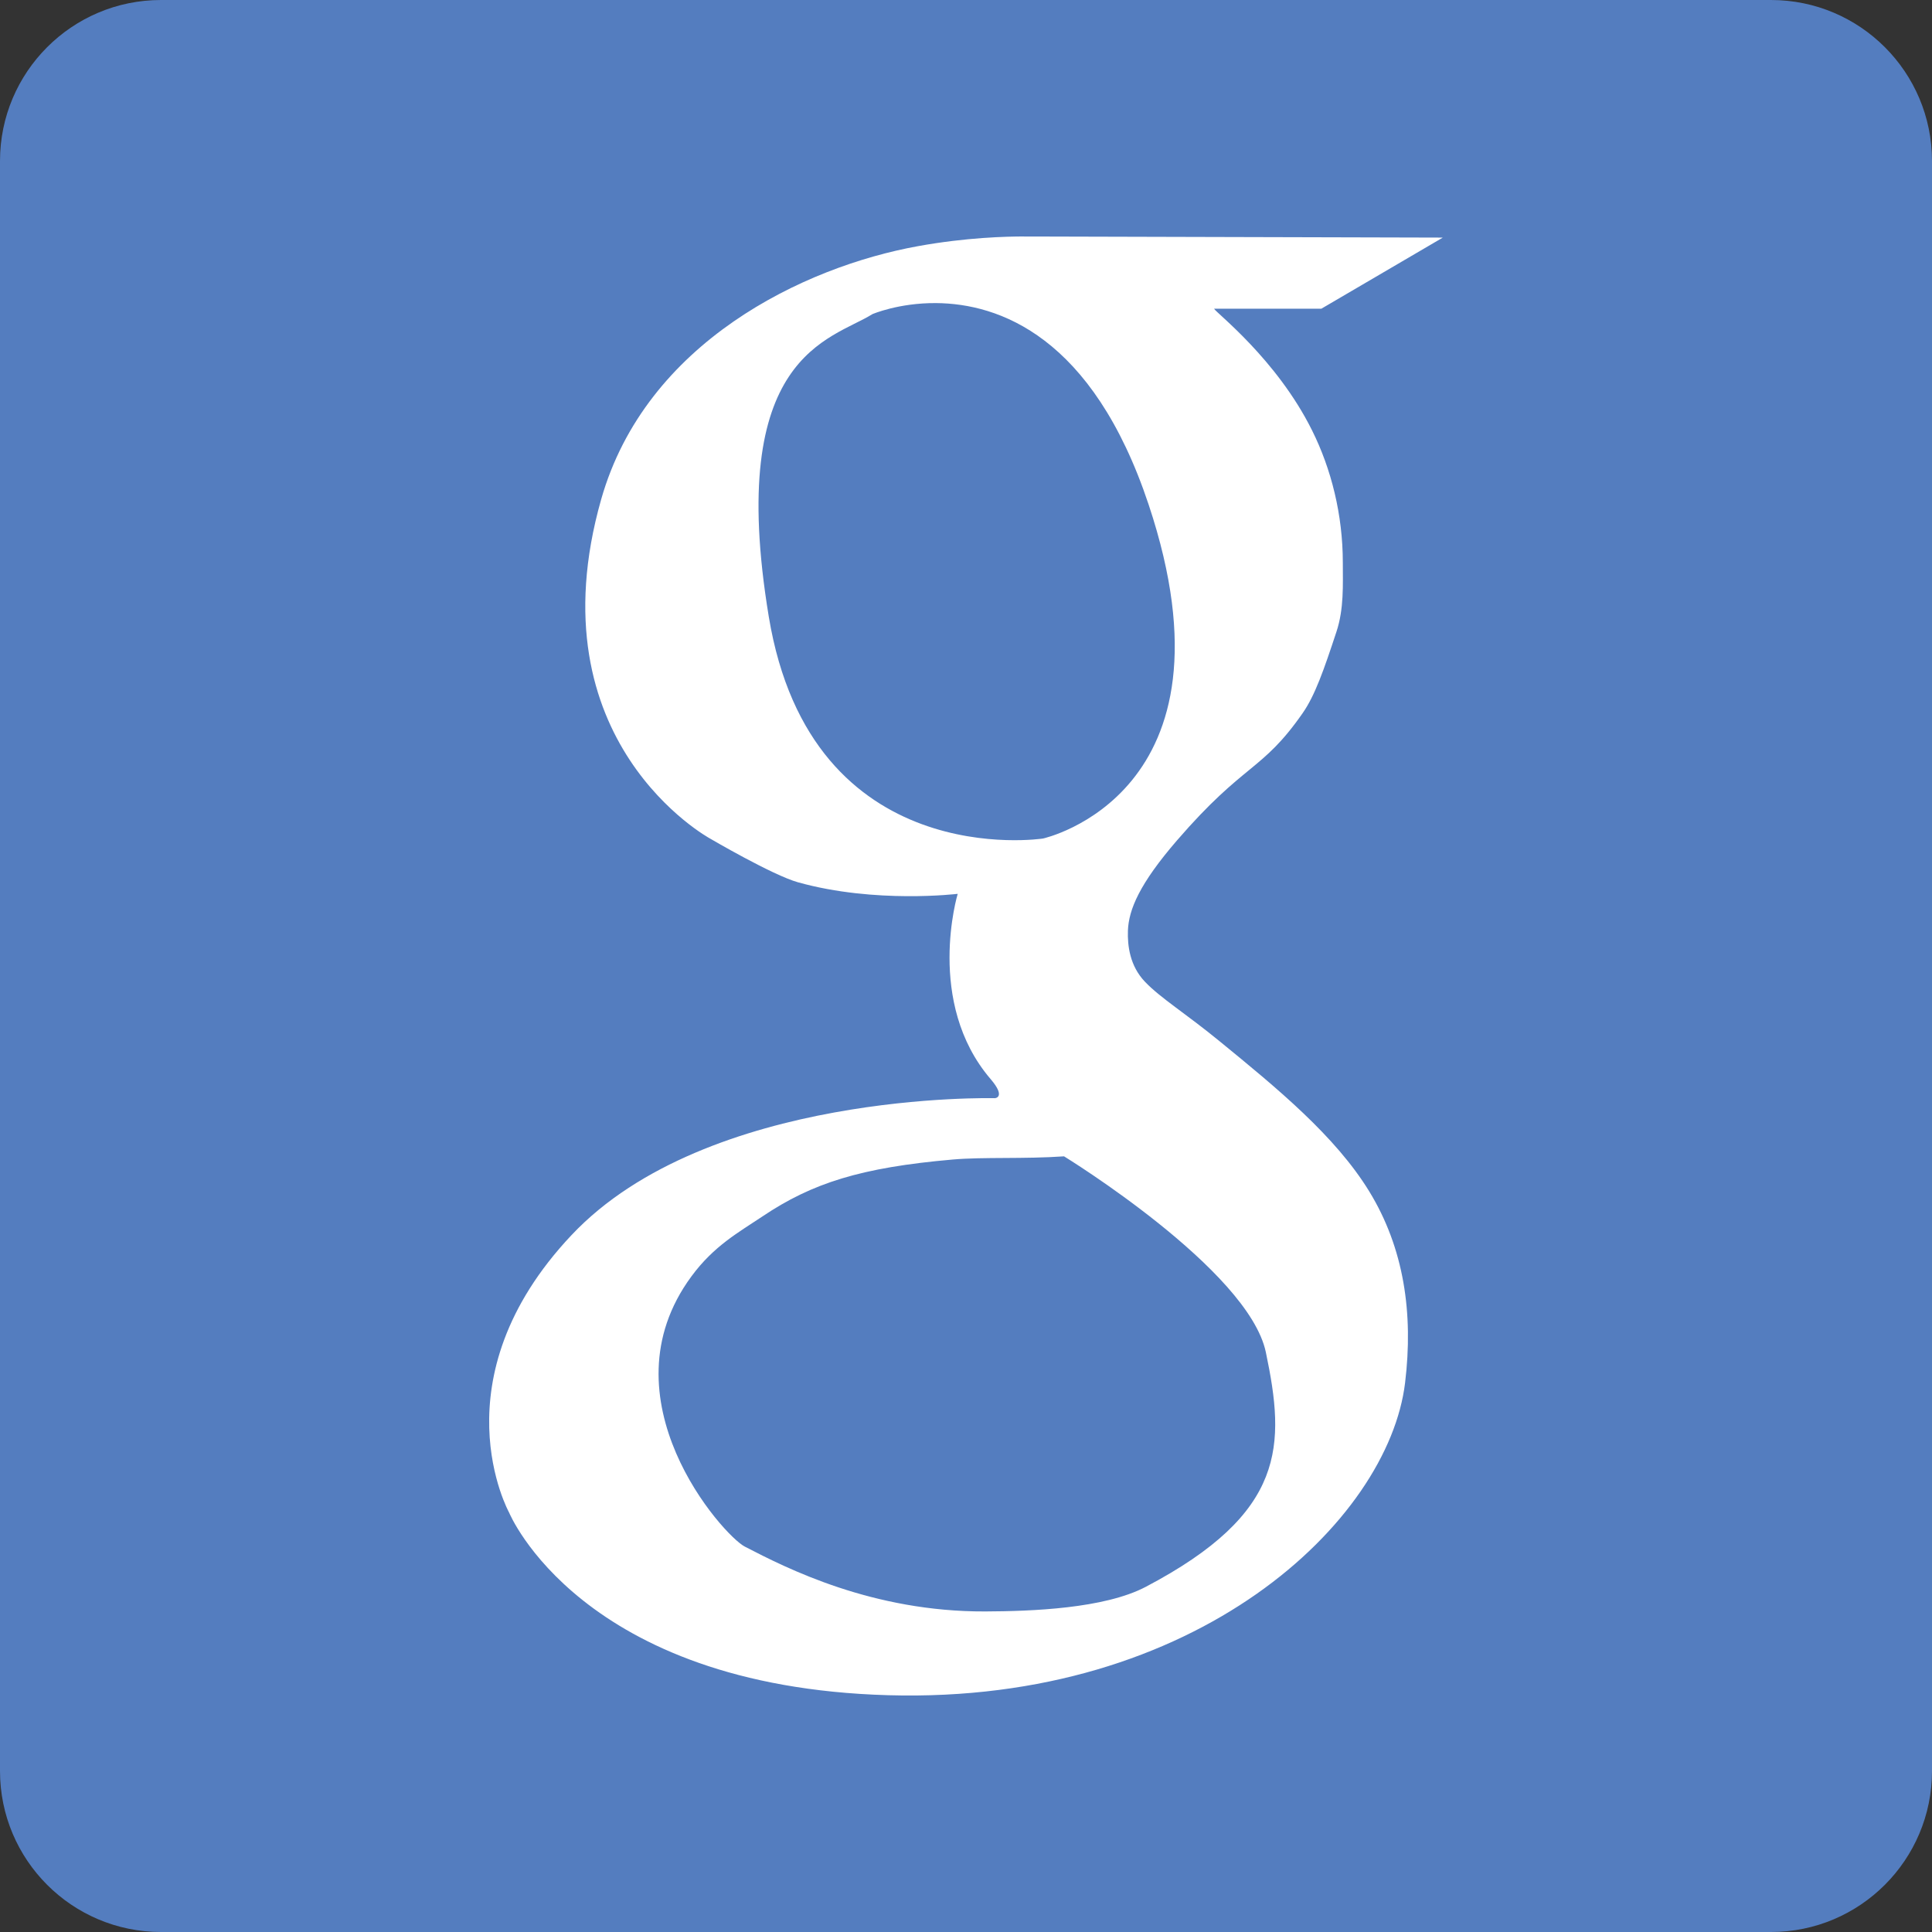 <?xml version="1.0" encoding="utf-8"?>
<!-- Generator: Adobe Illustrator 16.0.4, SVG Export Plug-In . SVG Version: 6.00 Build 0)  -->
<!DOCTYPE svg PUBLIC "-//W3C//DTD SVG 1.1//EN" "http://www.w3.org/Graphics/SVG/1.1/DTD/svg11.dtd">
<svg version="1.1" id="Layer_1" xmlns="http://www.w3.org/2000/svg" xmlns:xlink="http://www.w3.org/1999/xlink" x="0px" y="0px"
	 viewBox="0 0 48 48" enable-background="new 0 0 48 48" xml:space="preserve">
<rect x="0" y="0" width="48" height="48" fill="#333333" stroke="none"/>
<path fill-rule="evenodd" clip-rule="evenodd" fill="#547DBF" d="M4,0h40c2.209,0,4,1.791,4,4v40c0,2.209-1.791,4-4,4H4
	c-2.209,0-4-1.791-4-4V4C0,1.792,1.791,0,4,0z"/>
<path fill="#FFFFFF" d="M25.442,5.875c-0.43,0-1.436,0.023-2.636,0.241c-2.837,0.513-6.759,2.386-7.869,6.287
	c-1.716,6.033,2.703,8.43,2.703,8.43s1.549,0.909,2.188,1.088c1.922,0.536,3.966,0.286,3.966,0.286s-0.815,2.699,0.819,4.604
	c0.39,0.456,0.106,0.473,0.106,0.473s-7.142-0.186-10.522,3.404c-3.381,3.588-1.548,6.892-1.548,6.892s1.771,4.319,9.417,4.537
	c7.679,0.22,12.429-4.329,12.843-7.762c0.209-1.726-0.026-3.342-0.891-4.756c-0.842-1.374-2.285-2.559-3.696-3.712
	c-0.876-0.719-1.486-1.086-1.878-1.498c-0.372-0.39-0.434-0.892-0.421-1.268c0.019-0.526,0.294-1.17,1.216-2.238
	c1.683-1.948,2.109-1.706,3.124-3.164c0.306-0.437,0.528-1.074,0.841-2.024c0.189-0.572,0.158-1.165,0.158-1.716
	c0-1.192-0.287-2.329-0.764-3.286c-0.885-1.781-2.404-2.936-2.434-3.023h2.664l3.018-1.767l-10.18-0.027c0,0-0.082,0-0.225,0V5.875z
	 M23.255,7.53c1.554,0.012,3.886,0.814,5.283,5.008c2.398,7.196-2.625,8.295-2.625,8.295S20.157,21.72,19.1,15.32
	c-1.078-6.519,1.547-6.872,2.574-7.515C21.674,7.805,22.323,7.524,23.255,7.53L23.255,7.53z M26.436,28.729
	c0,0,4.583,2.811,5.014,4.868c0.483,2.308,0.516,3.987-2.983,5.827c-1.033,0.544-2.847,0.607-3.988,0.612
	c-2.806,0.011-4.926-1.068-5.973-1.61c-0.545-0.28-3.567-3.676-1.329-6.713c0.562-0.765,1.187-1.103,1.767-1.492
	c1.233-0.828,2.444-1.214,4.728-1.413C24.43,28.742,25.44,28.798,26.436,28.729L26.436,28.729z"/>
</svg>
